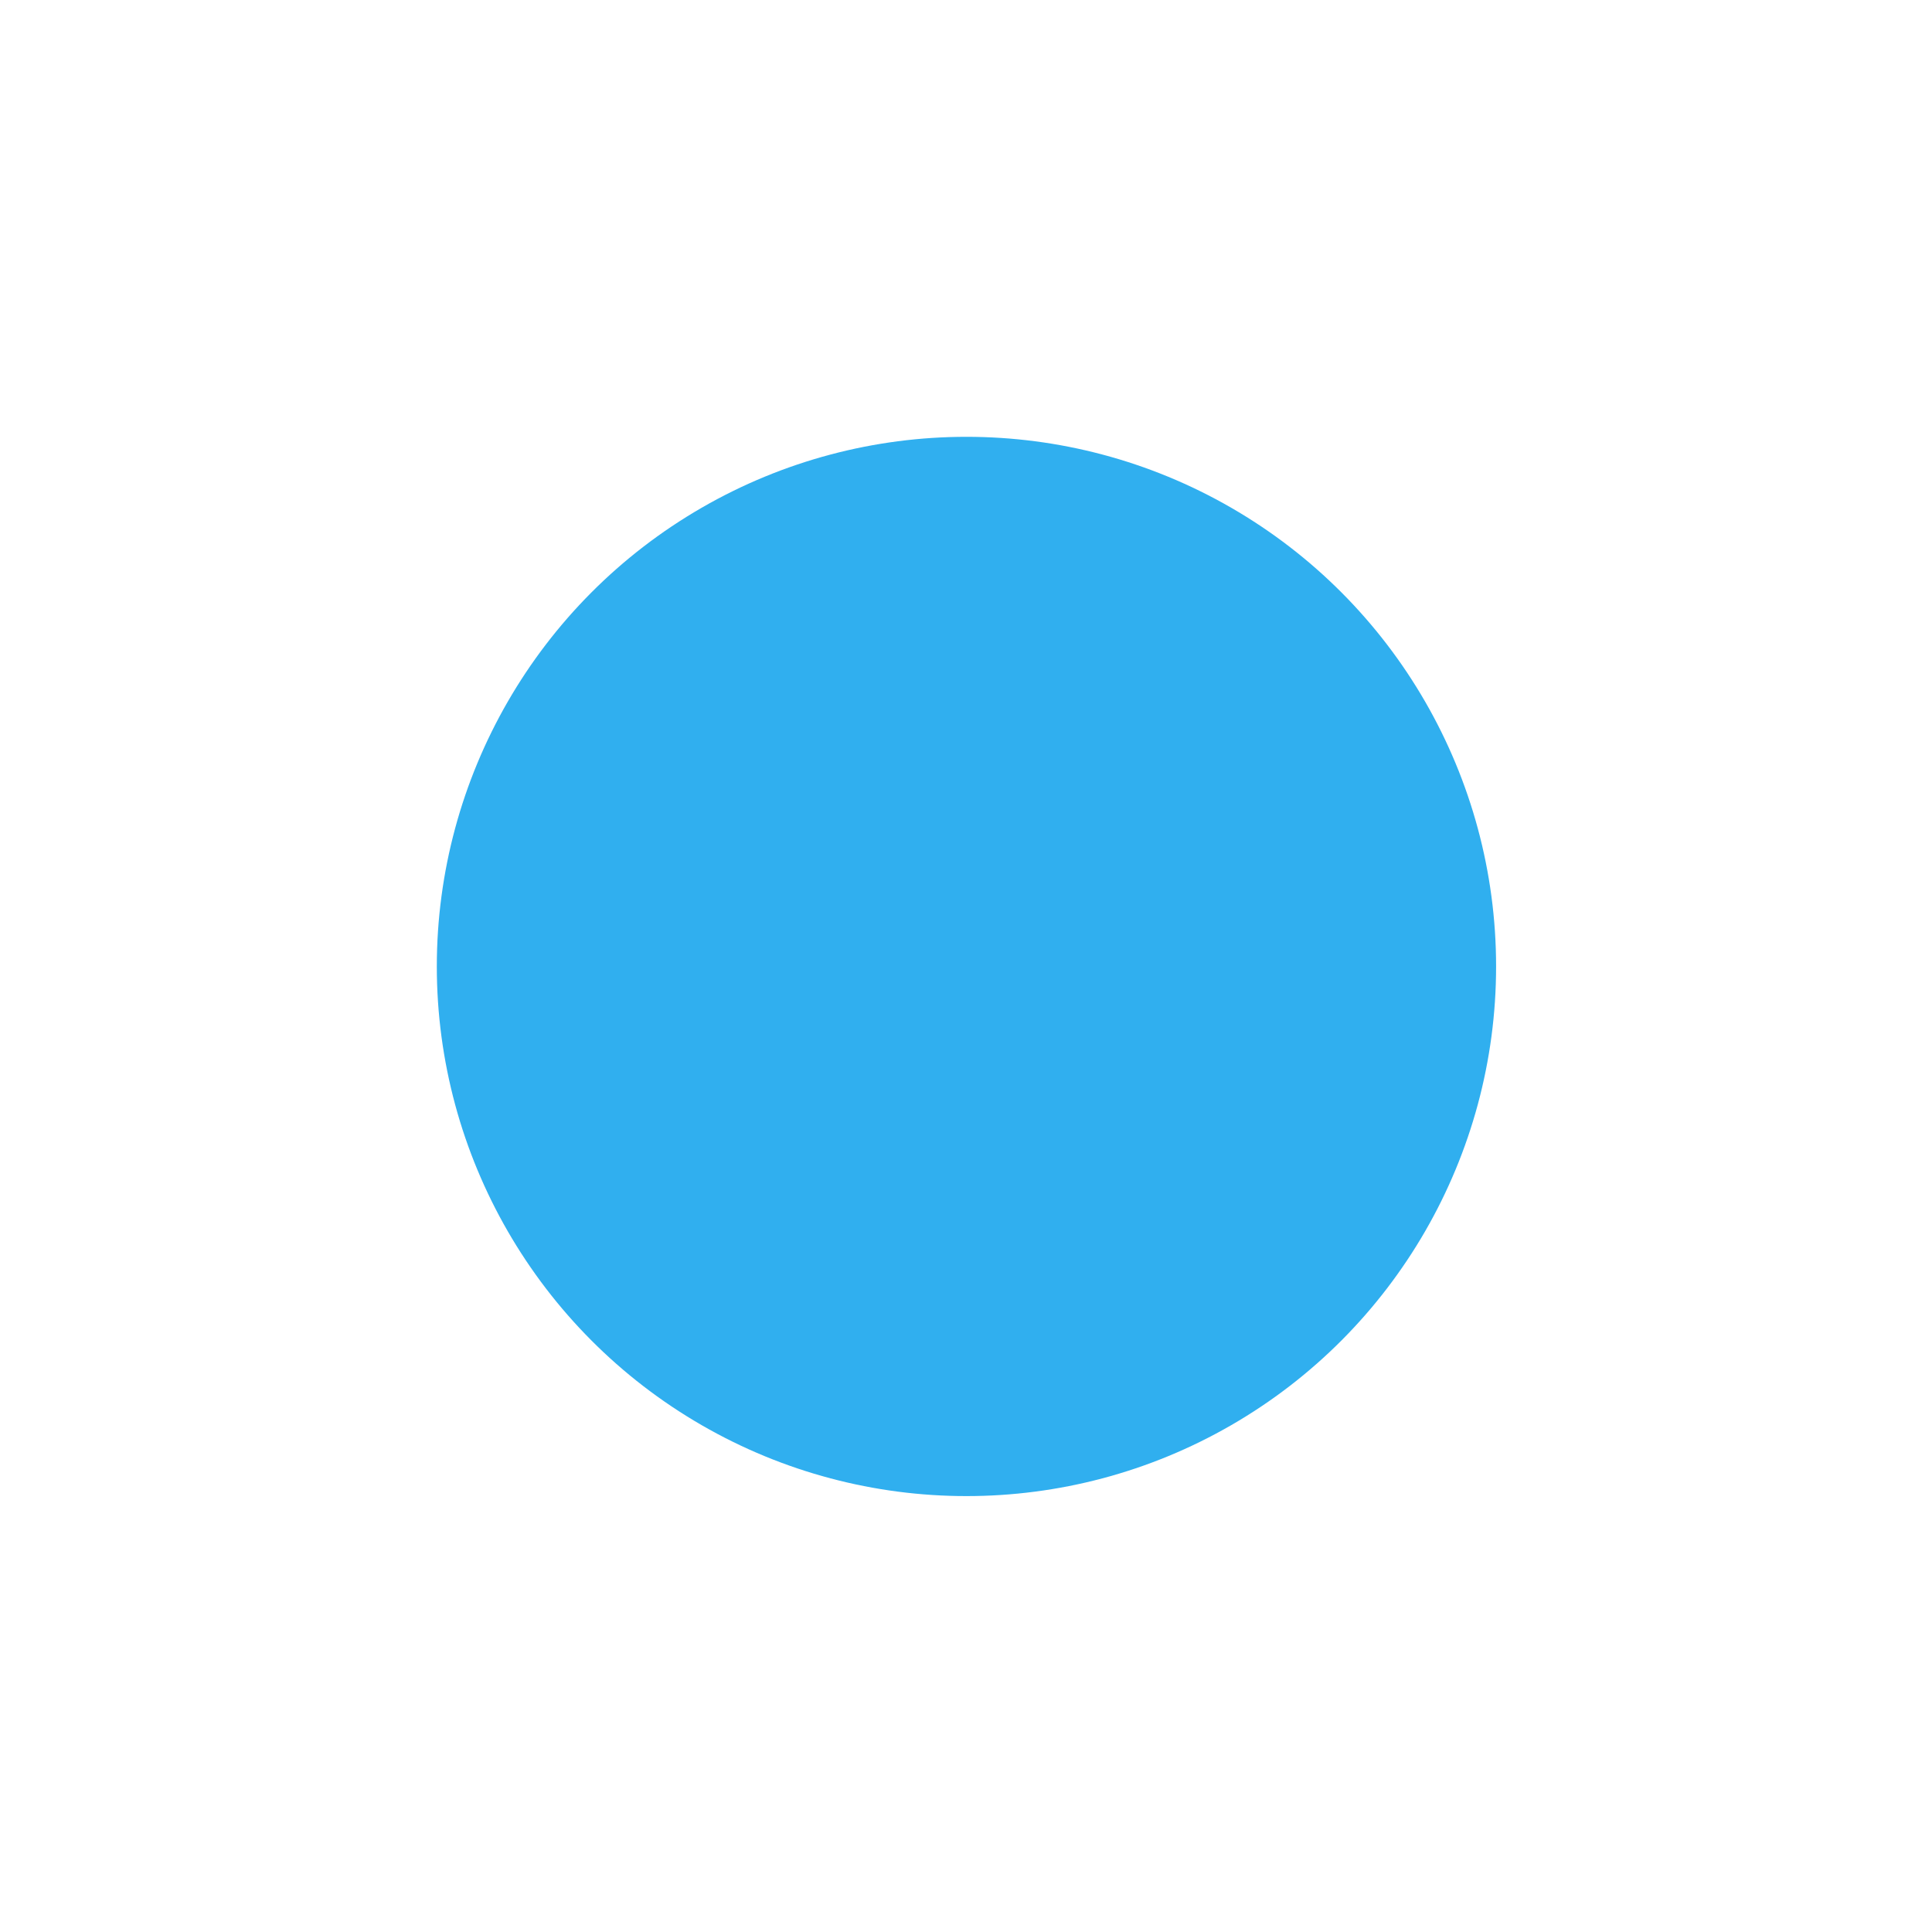 <?xml version="1.0" encoding="UTF-8" standalone="no"?>
<!-- Created with Inkscape (http://www.inkscape.org/) -->

<svg
   width="8.025"
   height="8.025"
   viewBox="0 0 2.123 2.123"
   version="1.1"
   id="svg1"
   inkscape:version="1.3.2 (091e20e, 2023-11-25)"
   sodipodi:docname="laser-head-particle.svg"
   inkscape:export-filename="../public/assets/laser-head-particle.png"
   inkscape:export-xdpi="96"
   inkscape:export-ydpi="96"
   xmlns:inkscape="http://www.inkscape.org/namespaces/inkscape"
   xmlns:sodipodi="http://sodipodi.sourceforge.net/DTD/sodipodi-0.dtd"
   xmlns="http://www.w3.org/2000/svg"
   xmlns:svg="http://www.w3.org/2000/svg">
  <sodipodi:namedview
     id="namedview1"
     pagecolor="#ffffff"
     bordercolor="#000000"
     borderopacity="0.25"
     inkscape:showpageshadow="2"
     inkscape:pageopacity="0.0"
     inkscape:pagecheckerboard="0"
     inkscape:deskcolor="#d1d1d1"
     inkscape:document-units="px"
     inkscape:zoom="57.315369"
     inkscape:cx="2.5385861"
     inkscape:cy="4.5188578"
     inkscape:window-width="1728"
     inkscape:window-height="1051"
     inkscape:window-x="0"
     inkscape:window-y="38"
     inkscape:window-maximized="0"
     inkscape:current-layer="layer1" />
  <defs
     id="defs1">
    <filter
       style="color-interpolation-filters:sRGB"
       inkscape:label="Blur"
       id="filter1"
       x="-0.413"
       y="-0.413"
       width="1.825"
       height="1.825">
      <feGaussianBlur
         stdDeviation="0.2 0.2"
         result="blur"
         id="feGaussianBlur1" />
    </filter>
  </defs>
  <g
     inkscape:label="Ebene 1"
     inkscape:groupmode="layer"
     id="layer1"
     transform="translate(-0.261,-0.261)">
    <circle
       style="fill:#30afef;fill-opacity:0.998;stroke-width:0.629;stroke-linecap:round;stroke-miterlimit:3.7;paint-order:stroke fill markers;filter:url(#filter1)"
       id="path1"
       cx="1.323"
       cy="1.323"
       r="0.582" />
  </g>
</svg>
